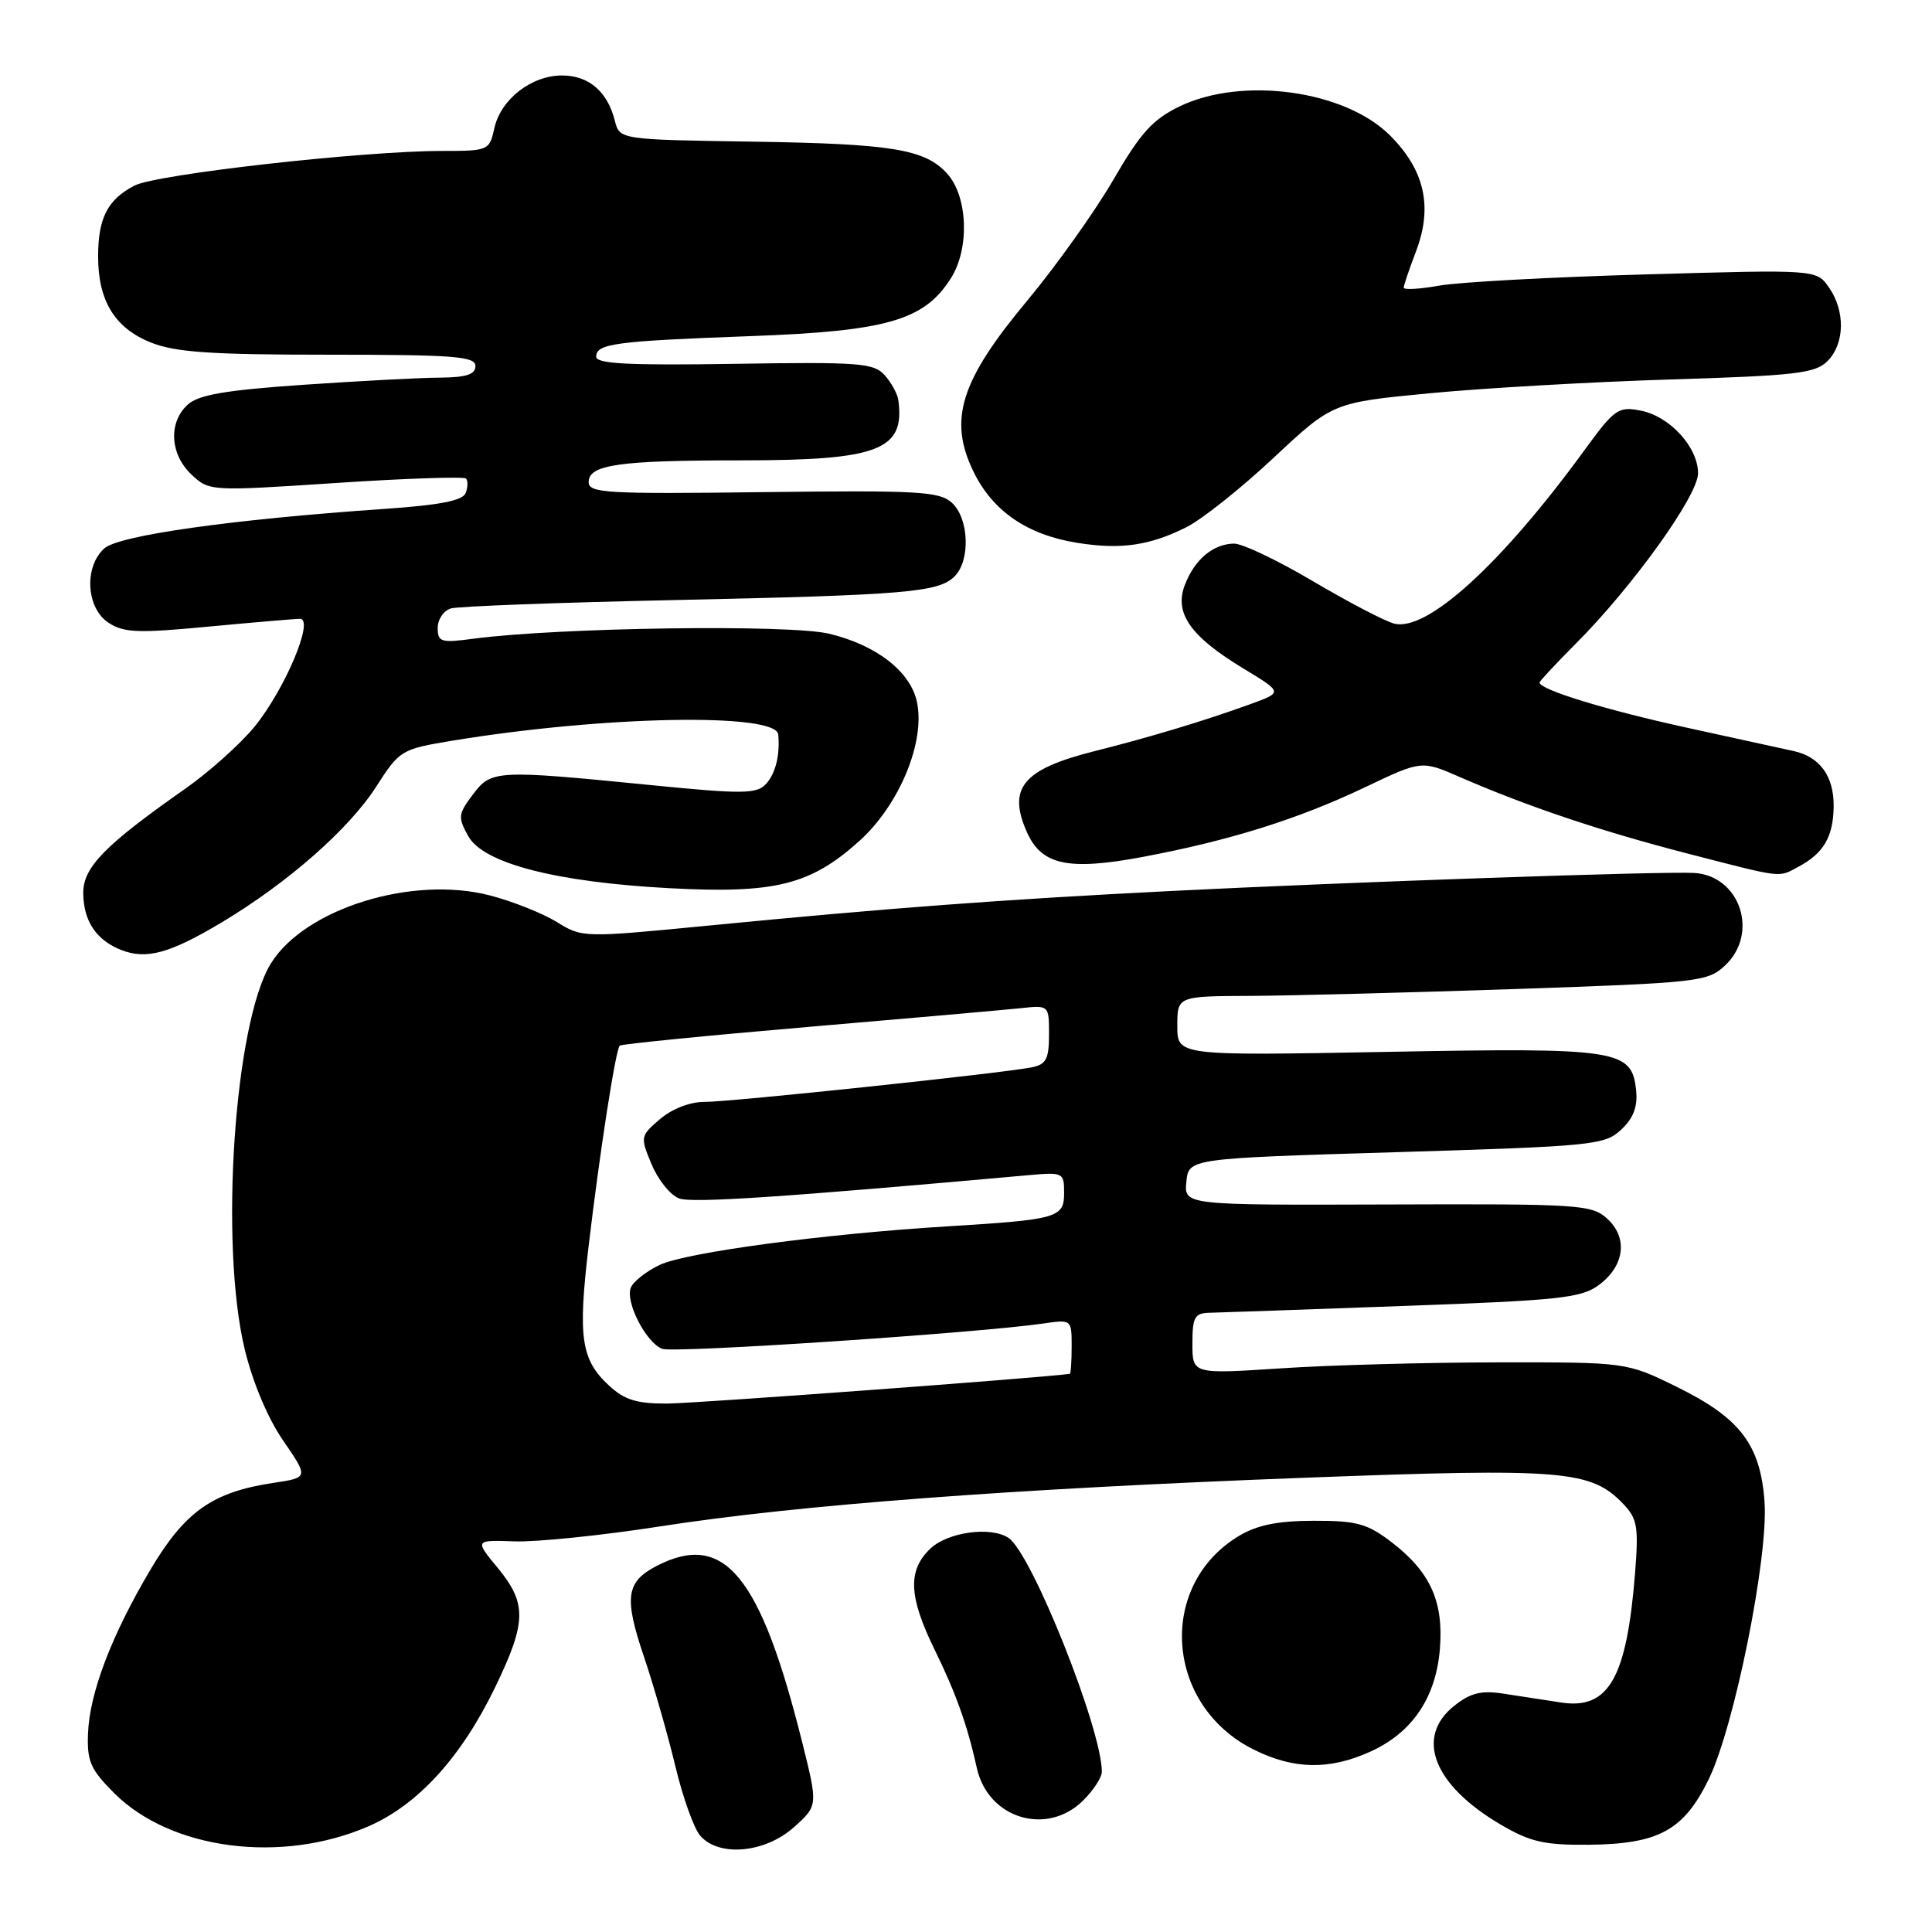 <?xml version="1.0" encoding="UTF-8" standalone="no"?>
<!DOCTYPE svg PUBLIC "-//W3C//DTD SVG 1.1//EN" "http://www.w3.org/Graphics/SVG/1.1/DTD/svg11.dtd" >
<svg xmlns="http://www.w3.org/2000/svg" xmlns:xlink="http://www.w3.org/1999/xlink" version="1.1" viewBox="0 0 256 256">
 <g >
 <path fill="currentColor"
d=" M 48.79 242.01 C 55.38 239.16 61.14 232.83 65.63 223.53 C 69.78 214.93 69.83 212.47 65.95 207.75 C 62.89 204.05 62.89 204.05 68.20 204.24 C 71.11 204.34 79.80 203.45 87.50 202.25 C 105.83 199.40 134.10 197.27 173.12 195.80 C 207.22 194.51 210.84 194.82 215.10 199.29 C 216.96 201.24 217.14 202.31 216.65 208.50 C 215.54 222.39 213.15 226.56 206.84 225.59 C 204.73 225.27 201.31 224.74 199.24 224.42 C 196.31 223.96 194.87 224.31 192.74 225.99 C 187.45 230.15 189.91 236.51 198.82 241.75 C 202.77 244.07 204.60 244.49 210.50 244.44 C 219.78 244.35 223.10 242.54 226.41 235.77 C 229.82 228.77 234.34 206.32 233.81 198.98 C 233.26 191.42 230.58 187.90 222.23 183.79 C 215.54 180.50 215.54 180.50 198.52 180.52 C 189.16 180.53 176.21 180.88 169.75 181.31 C 158.00 182.08 158.00 182.08 158.00 178.04 C 158.00 174.53 158.30 173.99 160.25 173.95 C 161.49 173.92 173.02 173.52 185.87 173.05 C 206.70 172.30 209.53 172.00 211.87 170.26 C 215.29 167.72 215.74 163.98 212.93 161.45 C 210.90 159.61 209.20 159.51 183.83 159.60 C 156.90 159.69 156.90 159.69 157.20 156.60 C 157.50 153.50 157.50 153.50 185.00 152.67 C 211.10 151.88 212.62 151.73 214.80 149.70 C 216.41 148.20 217.01 146.67 216.80 144.55 C 216.25 139.06 214.61 138.80 183.75 139.38 C 156.00 139.89 156.00 139.89 156.00 135.95 C 156.00 132.00 156.00 132.00 165.75 131.96 C 171.11 131.93 186.90 131.52 200.84 131.05 C 225.19 130.21 226.27 130.09 228.59 127.92 C 233.12 123.66 230.56 116.02 224.48 115.67 C 220.36 115.43 178.58 116.88 155.00 118.07 C 132.82 119.19 117.74 120.32 93.84 122.65 C 77.26 124.26 77.16 124.26 73.78 122.17 C 71.91 121.02 67.93 119.43 64.92 118.65 C 54.62 115.97 40.39 120.39 35.89 127.67 C 31.06 135.49 29.07 164.81 32.42 178.76 C 33.48 183.17 35.48 187.93 37.53 190.90 C 40.89 195.79 40.89 195.79 36.22 196.49 C 28.18 197.70 24.53 200.26 19.98 207.91 C 14.78 216.67 11.87 224.29 11.66 229.72 C 11.52 233.38 12.00 234.47 15.13 237.60 C 22.63 245.10 37.24 247.01 48.79 242.01 Z  M 105.18 242.13 C 108.39 239.26 108.39 239.26 106.30 230.88 C 100.76 208.70 95.96 202.87 87.02 207.49 C 82.95 209.59 82.66 211.66 85.34 219.56 C 86.63 223.38 88.49 229.88 89.48 234.00 C 90.46 238.12 91.95 242.29 92.79 243.25 C 95.26 246.09 101.36 245.54 105.18 242.13 Z  M 143.55 238.55 C 144.90 237.20 146.00 235.50 146.00 234.78 C 146.00 229.10 136.69 205.77 133.62 203.77 C 131.28 202.23 125.63 203.00 123.31 205.17 C 120.24 208.06 120.38 211.54 123.87 218.65 C 126.66 224.34 128.18 228.59 129.44 234.28 C 130.92 240.98 138.74 243.35 143.55 238.55 Z  M 181.60 232.09 C 187.13 229.58 190.26 224.96 190.79 218.51 C 191.31 212.21 189.52 208.26 184.33 204.30 C 181.16 201.88 179.75 201.50 174.08 201.51 C 169.31 201.52 166.59 202.07 164.18 203.51 C 153.26 210.06 154.37 226.02 166.17 231.85 C 171.46 234.48 176.19 234.55 181.60 232.09 Z  M 29.38 122.22 C 38.12 116.99 46.25 109.85 49.84 104.25 C 52.96 99.39 53.16 99.27 59.91 98.15 C 79.90 94.85 102.83 94.41 103.12 97.32 C 103.38 100.08 102.74 102.60 101.43 103.95 C 100.21 105.21 98.22 105.22 86.26 104.03 C 65.68 101.99 65.10 102.02 62.64 105.30 C 60.70 107.88 60.66 108.30 62.05 110.80 C 64.06 114.40 73.67 116.89 88.69 117.69 C 102.66 118.44 107.37 117.27 113.84 111.46 C 119.18 106.66 122.65 98.26 121.49 92.97 C 120.61 88.95 116.11 85.47 109.86 83.97 C 104.63 82.71 74.05 83.14 62.75 84.63 C 58.42 85.21 58.00 85.08 58.00 83.20 C 58.00 82.06 58.79 80.90 59.75 80.62 C 60.71 80.34 73.88 79.84 89.00 79.52 C 120.15 78.85 124.36 78.49 126.49 76.37 C 128.61 74.25 128.40 68.68 126.13 66.62 C 124.47 65.11 121.71 64.96 101.13 65.21 C 80.33 65.47 78.00 65.34 78.00 63.88 C 78.00 61.57 82.02 61.00 98.16 61.00 C 116.43 61.00 119.95 59.65 119.03 53.00 C 118.91 52.17 118.10 50.69 117.22 49.71 C 115.77 48.09 113.86 47.95 97.31 48.21 C 83.32 48.43 79.00 48.21 79.00 47.27 C 79.00 45.53 81.45 45.20 99.40 44.54 C 117.58 43.88 122.49 42.45 126.03 36.82 C 128.50 32.87 128.24 26.03 125.50 23.00 C 122.57 19.77 118.20 19.05 99.80 18.77 C 82.11 18.50 82.11 18.50 81.47 16.00 C 80.50 12.13 78.01 10.00 74.48 10.00 C 70.40 10.00 66.34 13.16 65.50 17.01 C 64.85 19.94 64.72 20.00 58.60 20.00 C 48.08 20.00 20.75 23.08 17.82 24.59 C 14.26 26.44 13.00 28.89 13.00 33.98 C 13.00 39.86 15.21 43.47 19.98 45.38 C 23.24 46.68 27.88 47.00 43.52 47.00 C 60.17 47.00 63.00 47.22 63.00 48.50 C 63.00 49.62 61.79 50.01 58.25 50.04 C 55.64 50.05 47.48 50.49 40.13 50.99 C 29.89 51.70 26.31 52.31 24.88 53.61 C 22.29 55.96 22.51 60.19 25.37 62.88 C 27.73 65.09 27.82 65.10 44.49 64.00 C 53.70 63.39 61.46 63.13 61.74 63.41 C 62.02 63.69 62.00 64.55 61.71 65.32 C 61.32 66.34 58.29 66.93 50.83 67.44 C 30.67 68.83 15.72 70.94 13.82 72.67 C 11.11 75.11 11.42 80.57 14.37 82.51 C 16.41 83.85 18.28 83.92 27.62 83.03 C 33.61 82.47 39.06 82.00 39.75 82.00 C 41.70 82.00 37.73 91.40 33.71 96.31 C 31.82 98.61 27.70 102.30 24.56 104.50 C 13.85 112.01 11.00 114.93 11.03 118.37 C 11.07 122.07 12.77 124.59 16.09 125.89 C 19.42 127.18 22.52 126.32 29.38 122.22 Z  M 238.32 114.84 C 241.65 113.06 242.93 110.86 242.97 106.82 C 243.00 102.84 241.15 100.29 237.68 99.52 C 236.48 99.26 230.10 97.86 223.51 96.42 C 212.77 94.07 204.00 91.38 204.00 90.44 C 204.00 90.25 206.16 87.94 208.79 85.30 C 216.33 77.75 225.00 65.67 225.00 62.72 C 225.00 59.24 221.24 55.14 217.36 54.40 C 214.43 53.83 213.92 54.20 209.95 59.65 C 198.93 74.77 189.07 83.75 184.73 82.63 C 183.50 82.31 178.68 79.79 174.00 77.03 C 169.33 74.26 164.60 72.01 163.50 72.03 C 160.73 72.08 158.28 74.14 156.99 77.53 C 155.57 81.26 157.74 84.34 164.82 88.62 C 169.97 91.74 169.97 91.74 165.74 93.28 C 159.66 95.49 152.47 97.66 145.00 99.54 C 135.49 101.93 133.43 104.45 136.13 110.39 C 138.07 114.64 141.64 115.38 151.40 113.55 C 162.94 111.38 171.99 108.55 180.93 104.29 C 188.36 100.75 188.36 100.75 193.43 102.96 C 202.30 106.83 212.18 110.15 223.50 113.07 C 236.45 116.41 235.56 116.31 238.32 114.84 Z  M 157.20 69.86 C 159.24 68.84 164.44 64.71 168.75 60.67 C 176.59 53.34 176.59 53.34 189.54 52.10 C 196.67 51.42 211.01 50.60 221.40 50.28 C 237.98 49.77 240.53 49.47 242.15 47.85 C 244.45 45.55 244.53 41.20 242.34 38.08 C 240.68 35.71 240.68 35.71 218.09 36.36 C 205.67 36.71 193.36 37.38 190.75 37.84 C 188.14 38.31 186.00 38.43 186.00 38.12 C 186.00 37.82 186.73 35.66 187.62 33.33 C 189.88 27.41 188.79 22.55 184.17 17.93 C 178.19 11.96 164.57 10.09 156.28 14.11 C 152.73 15.83 151.12 17.61 147.50 23.86 C 145.06 28.06 139.93 35.25 136.11 39.84 C 127.27 50.44 125.65 55.58 128.97 62.45 C 131.53 67.73 136.08 70.86 142.75 71.93 C 148.52 72.85 152.31 72.30 157.20 69.86 Z  M 80.69 183.59 C 76.99 180.16 76.56 177.23 77.99 165.15 C 79.47 152.66 81.57 139.09 82.12 138.55 C 82.33 138.35 93.53 137.23 107.00 136.08 C 120.47 134.93 133.19 133.81 135.25 133.59 C 139.00 133.19 139.00 133.19 139.00 137.08 C 139.00 140.30 138.62 141.04 136.75 141.42 C 132.93 142.20 96.69 146.03 93.31 146.01 C 91.40 146.01 89.04 146.93 87.45 148.29 C 84.84 150.53 84.82 150.64 86.35 154.30 C 87.21 156.35 88.84 158.38 89.99 158.80 C 91.72 159.44 103.65 158.65 136.25 155.72 C 140.88 155.30 141.00 155.37 141.00 158.07 C 141.00 161.36 140.19 161.60 125.50 162.50 C 109.16 163.50 90.90 165.95 87.41 167.61 C 85.62 168.46 83.90 169.82 83.58 170.64 C 82.85 172.55 85.61 177.91 87.75 178.73 C 89.27 179.32 129.74 176.62 138.25 175.37 C 141.99 174.83 142.00 174.83 142.00 178.41 C 142.00 180.39 141.89 182.02 141.75 182.04 C 138.29 182.55 92.00 185.97 88.40 185.98 C 84.37 186.00 82.74 185.49 80.69 183.59 Z "/>
</g>
</svg>